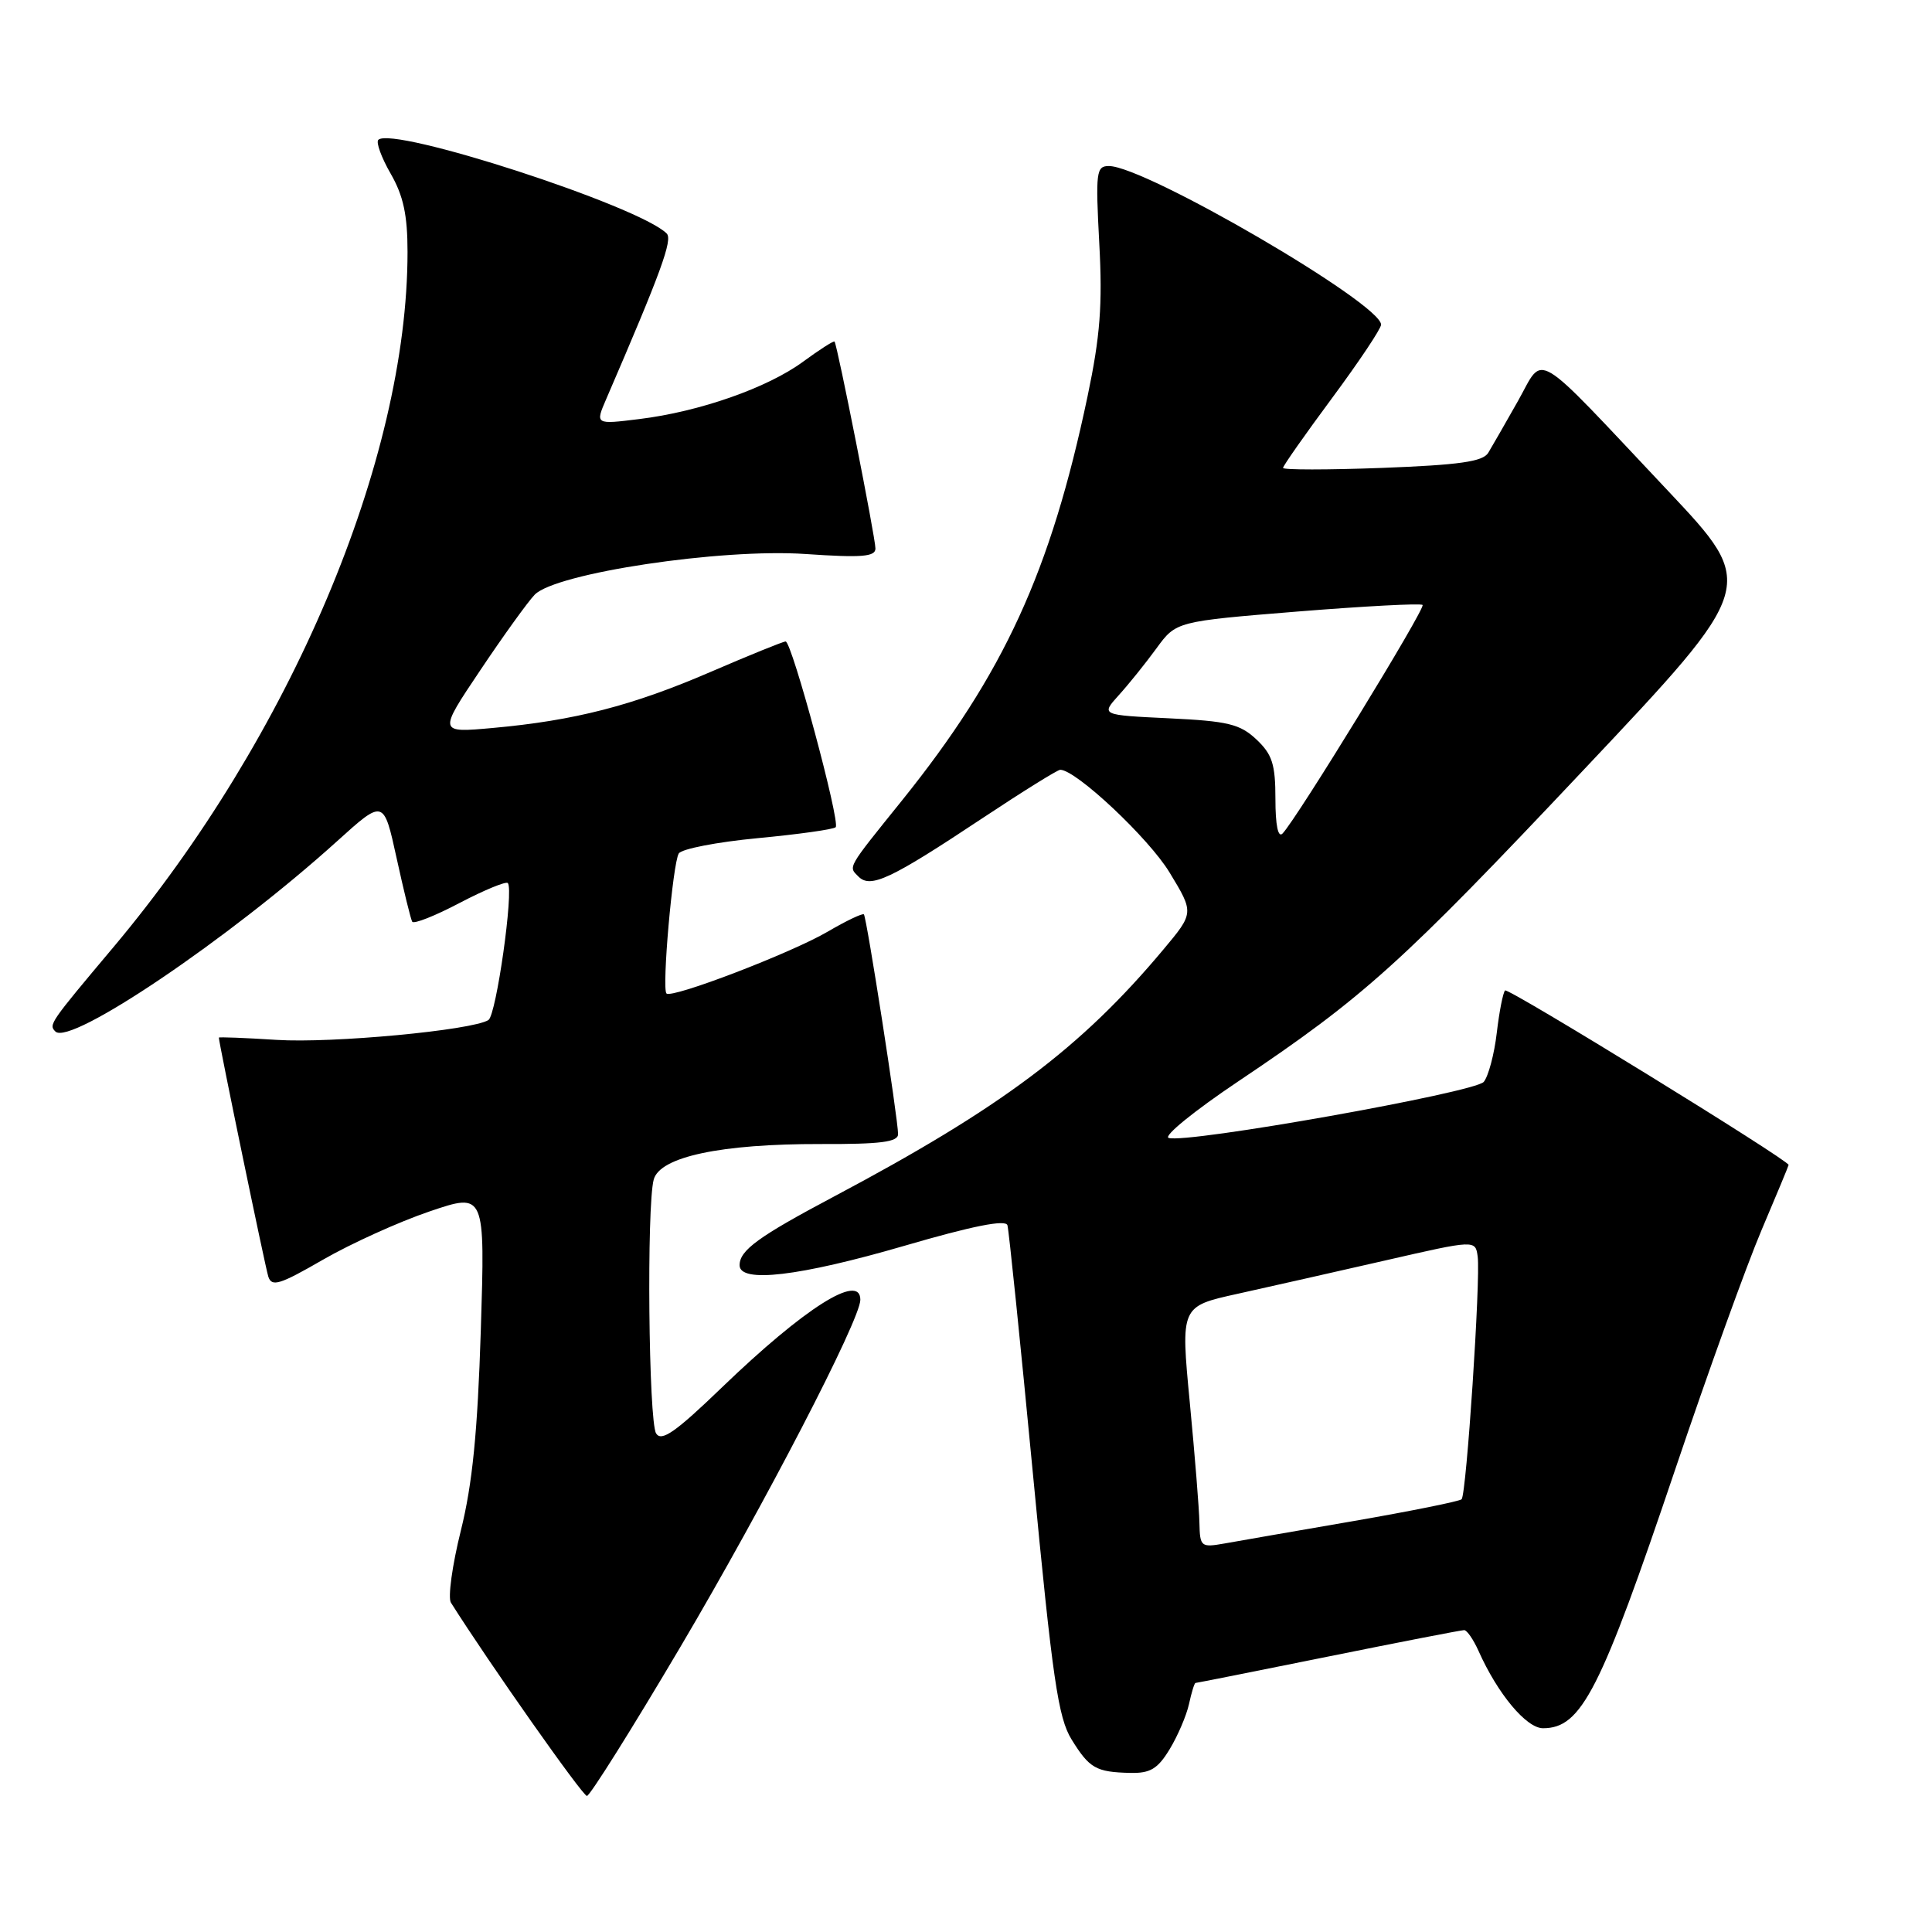 <?xml version="1.0" encoding="UTF-8" standalone="no"?>
<!DOCTYPE svg PUBLIC "-//W3C//DTD SVG 1.1//EN" "http://www.w3.org/Graphics/SVG/1.1/DTD/svg11.dtd" >
<svg xmlns="http://www.w3.org/2000/svg" xmlns:xlink="http://www.w3.org/1999/xlink" version="1.1" viewBox="0 0 256 256">
 <g >
 <path fill="currentColor"
d=" M 90.16 218.22 C 101.27 199.42 114.00 174.86 114.00 172.23 C 114.00 168.62 106.62 173.29 95.67 183.83 C 89.52 189.76 87.65 191.07 86.94 189.94 C 85.94 188.36 85.67 159.83 86.62 156.30 C 87.43 153.28 95.52 151.56 108.75 151.59 C 116.69 151.62 119.00 151.32 119.00 150.28 C 119.00 148.29 114.84 121.56 114.47 121.16 C 114.30 120.98 112.15 122.00 109.69 123.44 C 104.87 126.27 89.01 132.35 88.31 131.64 C 87.68 131.01 89.14 114.39 89.94 113.09 C 90.32 112.48 95.03 111.57 100.41 111.06 C 105.80 110.55 110.44 109.90 110.73 109.61 C 111.38 108.96 104.92 85.00 104.10 85.00 C 103.77 85.00 99.29 86.82 94.14 89.04 C 83.79 93.51 76.13 95.48 65.28 96.46 C 58.07 97.11 58.07 97.11 63.64 88.81 C 66.70 84.24 69.95 79.73 70.85 78.80 C 73.62 75.94 95.58 72.64 106.75 73.41 C 114.19 73.92 116.00 73.77 116.00 72.68 C 116.00 71.23 110.94 45.66 110.58 45.26 C 110.46 45.13 108.59 46.33 106.42 47.92 C 101.71 51.39 92.66 54.56 84.69 55.53 C 78.87 56.25 78.87 56.25 80.33 52.87 C 87.60 36.03 89.16 31.76 88.34 30.94 C 84.68 27.28 52.00 16.67 50.13 18.53 C 49.80 18.86 50.54 20.88 51.77 23.02 C 53.45 25.94 54.00 28.50 54.00 33.38 C 54.00 60.96 38.50 97.58 15.00 125.54 C 6.57 135.57 6.43 135.77 7.34 136.68 C 9.29 138.62 30.36 124.39 44.67 111.46 C 50.84 105.88 50.84 105.88 52.55 113.69 C 53.49 117.99 54.42 121.78 54.62 122.13 C 54.81 122.48 57.65 121.36 60.91 119.64 C 64.18 117.93 67.05 116.75 67.29 117.01 C 68.10 117.94 65.76 134.50 64.72 135.16 C 62.56 136.52 44.01 138.26 36.66 137.79 C 32.45 137.52 29.00 137.39 29.00 137.49 C 29.00 138.19 35.13 167.82 35.55 169.15 C 36.00 170.56 37.06 170.23 42.79 166.92 C 46.48 164.79 52.83 161.91 56.89 160.53 C 64.28 158.02 64.28 158.02 63.71 176.26 C 63.28 189.80 62.60 196.65 61.06 202.83 C 59.92 207.41 59.33 211.70 59.75 212.36 C 64.80 220.36 77.21 237.99 77.77 237.97 C 78.17 237.96 83.75 229.07 90.16 218.22 Z  M 154.98 231.79 C 156.05 230.03 157.21 227.33 157.55 225.79 C 157.88 224.26 158.27 223.00 158.41 223.00 C 158.55 223.00 166.46 221.43 176.00 219.50 C 185.54 217.57 193.64 216.00 194.01 216.00 C 194.38 216.00 195.23 217.24 195.91 218.75 C 198.45 224.45 202.25 229.00 204.46 229.00 C 209.56 229.00 212.06 224.08 222.02 194.57 C 226.30 181.88 231.42 167.69 233.40 163.03 C 235.38 158.37 237.00 154.47 237.00 154.36 C 237.00 153.72 199.83 130.84 199.43 131.24 C 199.16 131.51 198.66 134.04 198.33 136.86 C 198.00 139.69 197.22 142.60 196.61 143.35 C 195.45 144.76 157.20 151.57 154.85 150.78 C 154.13 150.54 158.27 147.18 164.04 143.31 C 180.78 132.08 185.59 127.74 209.89 101.96 C 232.86 77.61 232.86 77.61 221.03 65.05 C 202.78 45.69 204.70 46.83 201.13 53.15 C 199.47 56.09 197.70 59.17 197.20 60.00 C 196.49 61.17 193.37 61.61 183.14 62.00 C 175.91 62.27 170.00 62.27 170.01 62.00 C 170.01 61.73 172.94 57.56 176.51 52.74 C 180.08 47.92 183.00 43.55 183.00 43.02 C 183.00 40.22 151.73 22.00 146.93 22.00 C 145.25 22.00 145.16 22.80 145.66 32.25 C 146.10 40.40 145.78 44.55 144.11 52.50 C 139.21 75.78 133.01 89.29 119.50 106.09 C 112.17 115.19 112.40 114.80 113.75 116.15 C 115.35 117.75 117.98 116.52 130.17 108.42 C 135.49 104.89 140.13 102.00 140.49 102.00 C 142.57 102.00 152.23 111.07 154.98 115.62 C 158.22 120.96 158.22 120.96 154.15 125.82 C 143.22 138.88 132.66 146.79 110.50 158.55 C 100.49 163.86 98.00 165.67 98.00 167.65 C 98.00 170.06 105.93 169.12 119.82 165.08 C 128.86 162.44 133.25 161.57 133.49 162.35 C 133.68 162.98 135.20 177.81 136.87 195.31 C 139.46 222.47 140.21 227.61 141.99 230.49 C 144.36 234.32 145.22 234.81 149.76 234.92 C 152.41 234.98 153.40 234.39 154.98 231.79 Z  M 158.93 201.80 C 158.90 199.98 158.32 192.79 157.65 185.80 C 156.44 173.10 156.44 173.10 163.97 171.44 C 168.11 170.52 176.90 168.54 183.50 167.03 C 195.50 164.28 195.50 164.28 195.80 166.50 C 196.20 169.43 194.31 198.02 193.67 198.66 C 193.40 198.93 186.95 200.23 179.34 201.55 C 171.73 202.86 164.04 204.20 162.25 204.52 C 159.13 205.07 159.00 204.96 158.93 201.80 Z  M 169.00 105.87 C 169.00 101.26 168.58 99.96 166.48 97.98 C 164.31 95.94 162.71 95.55 154.91 95.18 C 145.87 94.75 145.87 94.75 148.24 92.12 C 149.55 90.68 151.79 87.89 153.23 85.92 C 155.84 82.34 155.84 82.34 171.95 81.03 C 180.81 80.32 188.26 79.92 188.50 80.16 C 188.93 80.59 171.75 108.62 169.94 110.45 C 169.35 111.05 169.00 109.34 169.00 105.87 Z "/>
</g>
</svg>